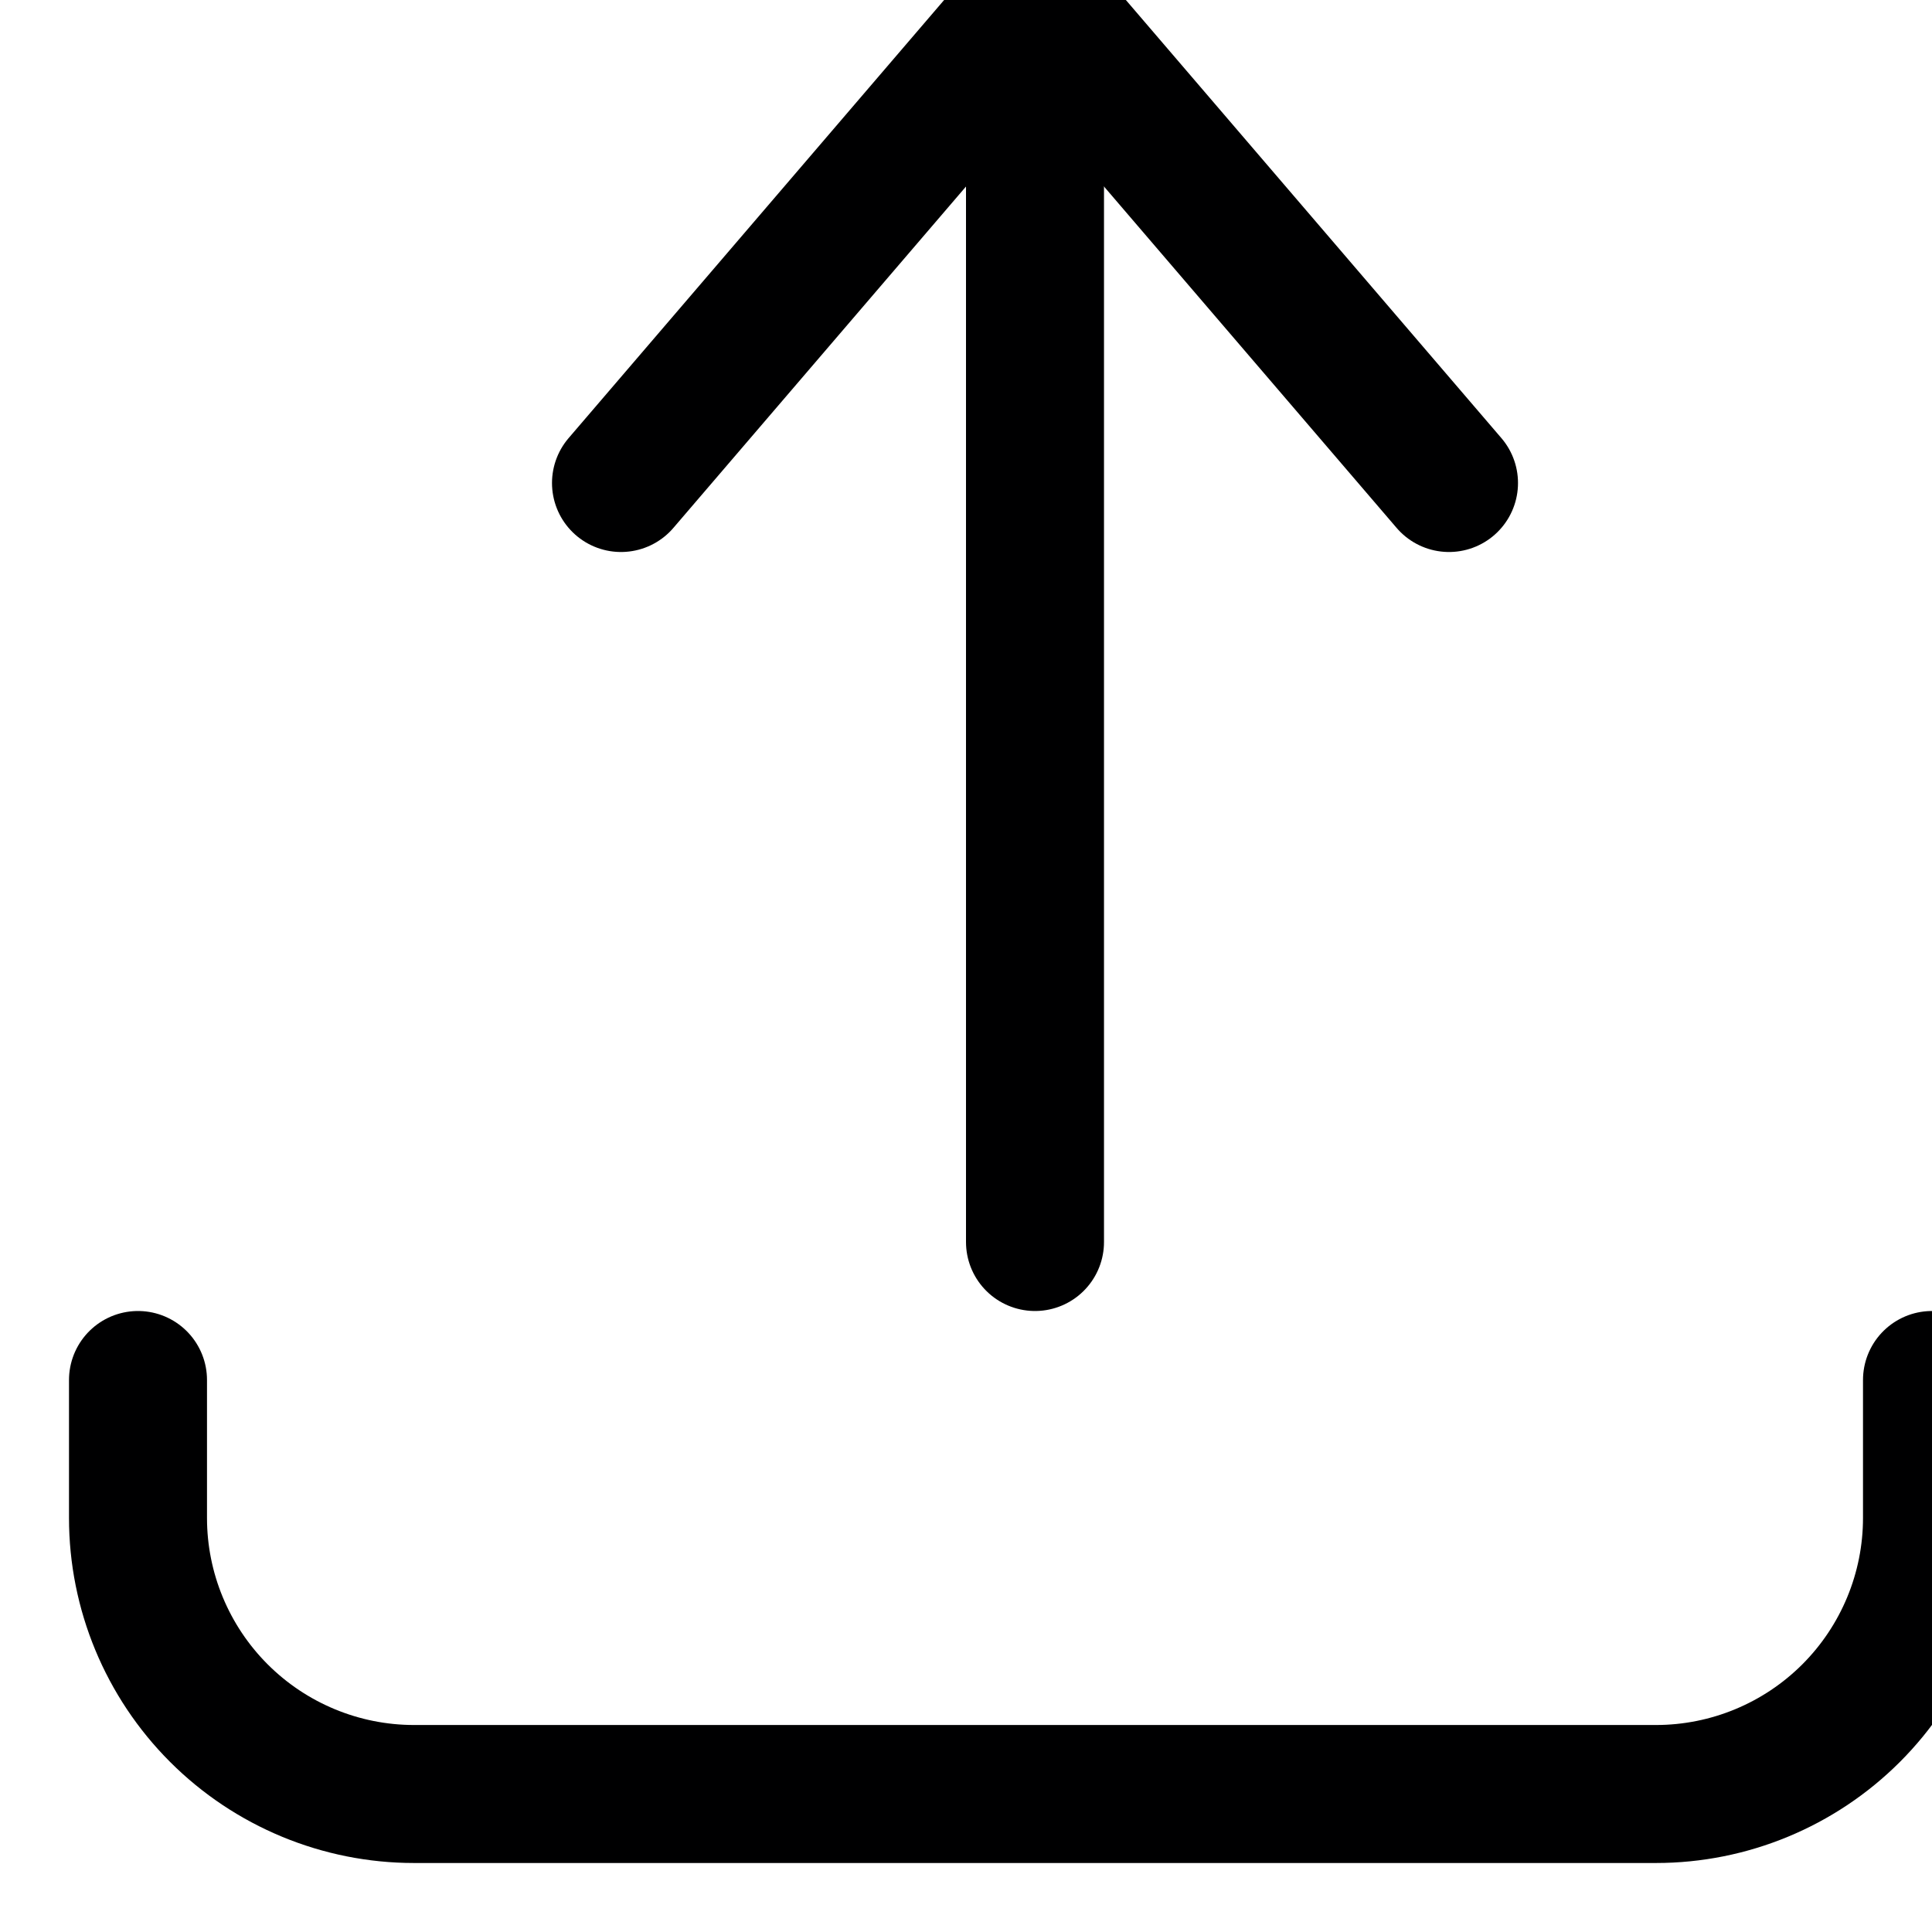 <svg width="14" height="14" viewBox="0 0 14 14" fill="none" xmlns="http://www.w3.org/2000/svg">
<g clip-path="url(#clip0_3_31913)">
<path d="M1 10V11C1 11.53 1.211 12.039 1.586 12.414C1.961 12.789 2.47 13 3 13H12C12.53 13 13.039 12.789 13.414 12.414C13.789 12.039 14 11.53 14 11V10" stroke="#000001" stroke-linecap="round" stroke-linejoin="round"/>
<path d="M4.5 3.5L7.5 0L10.5 3.5" stroke="#000001" stroke-linecap="round" stroke-linejoin="round"/>
<path d="M7.5 0V9" stroke="#000001" stroke-linecap="round" stroke-linejoin="round"/>
</g>
<defs>
<clipPath id="clip0_3_31913">
<rect width="14" height="14" fill="white"/>
</clipPath>
</defs>
</svg>
